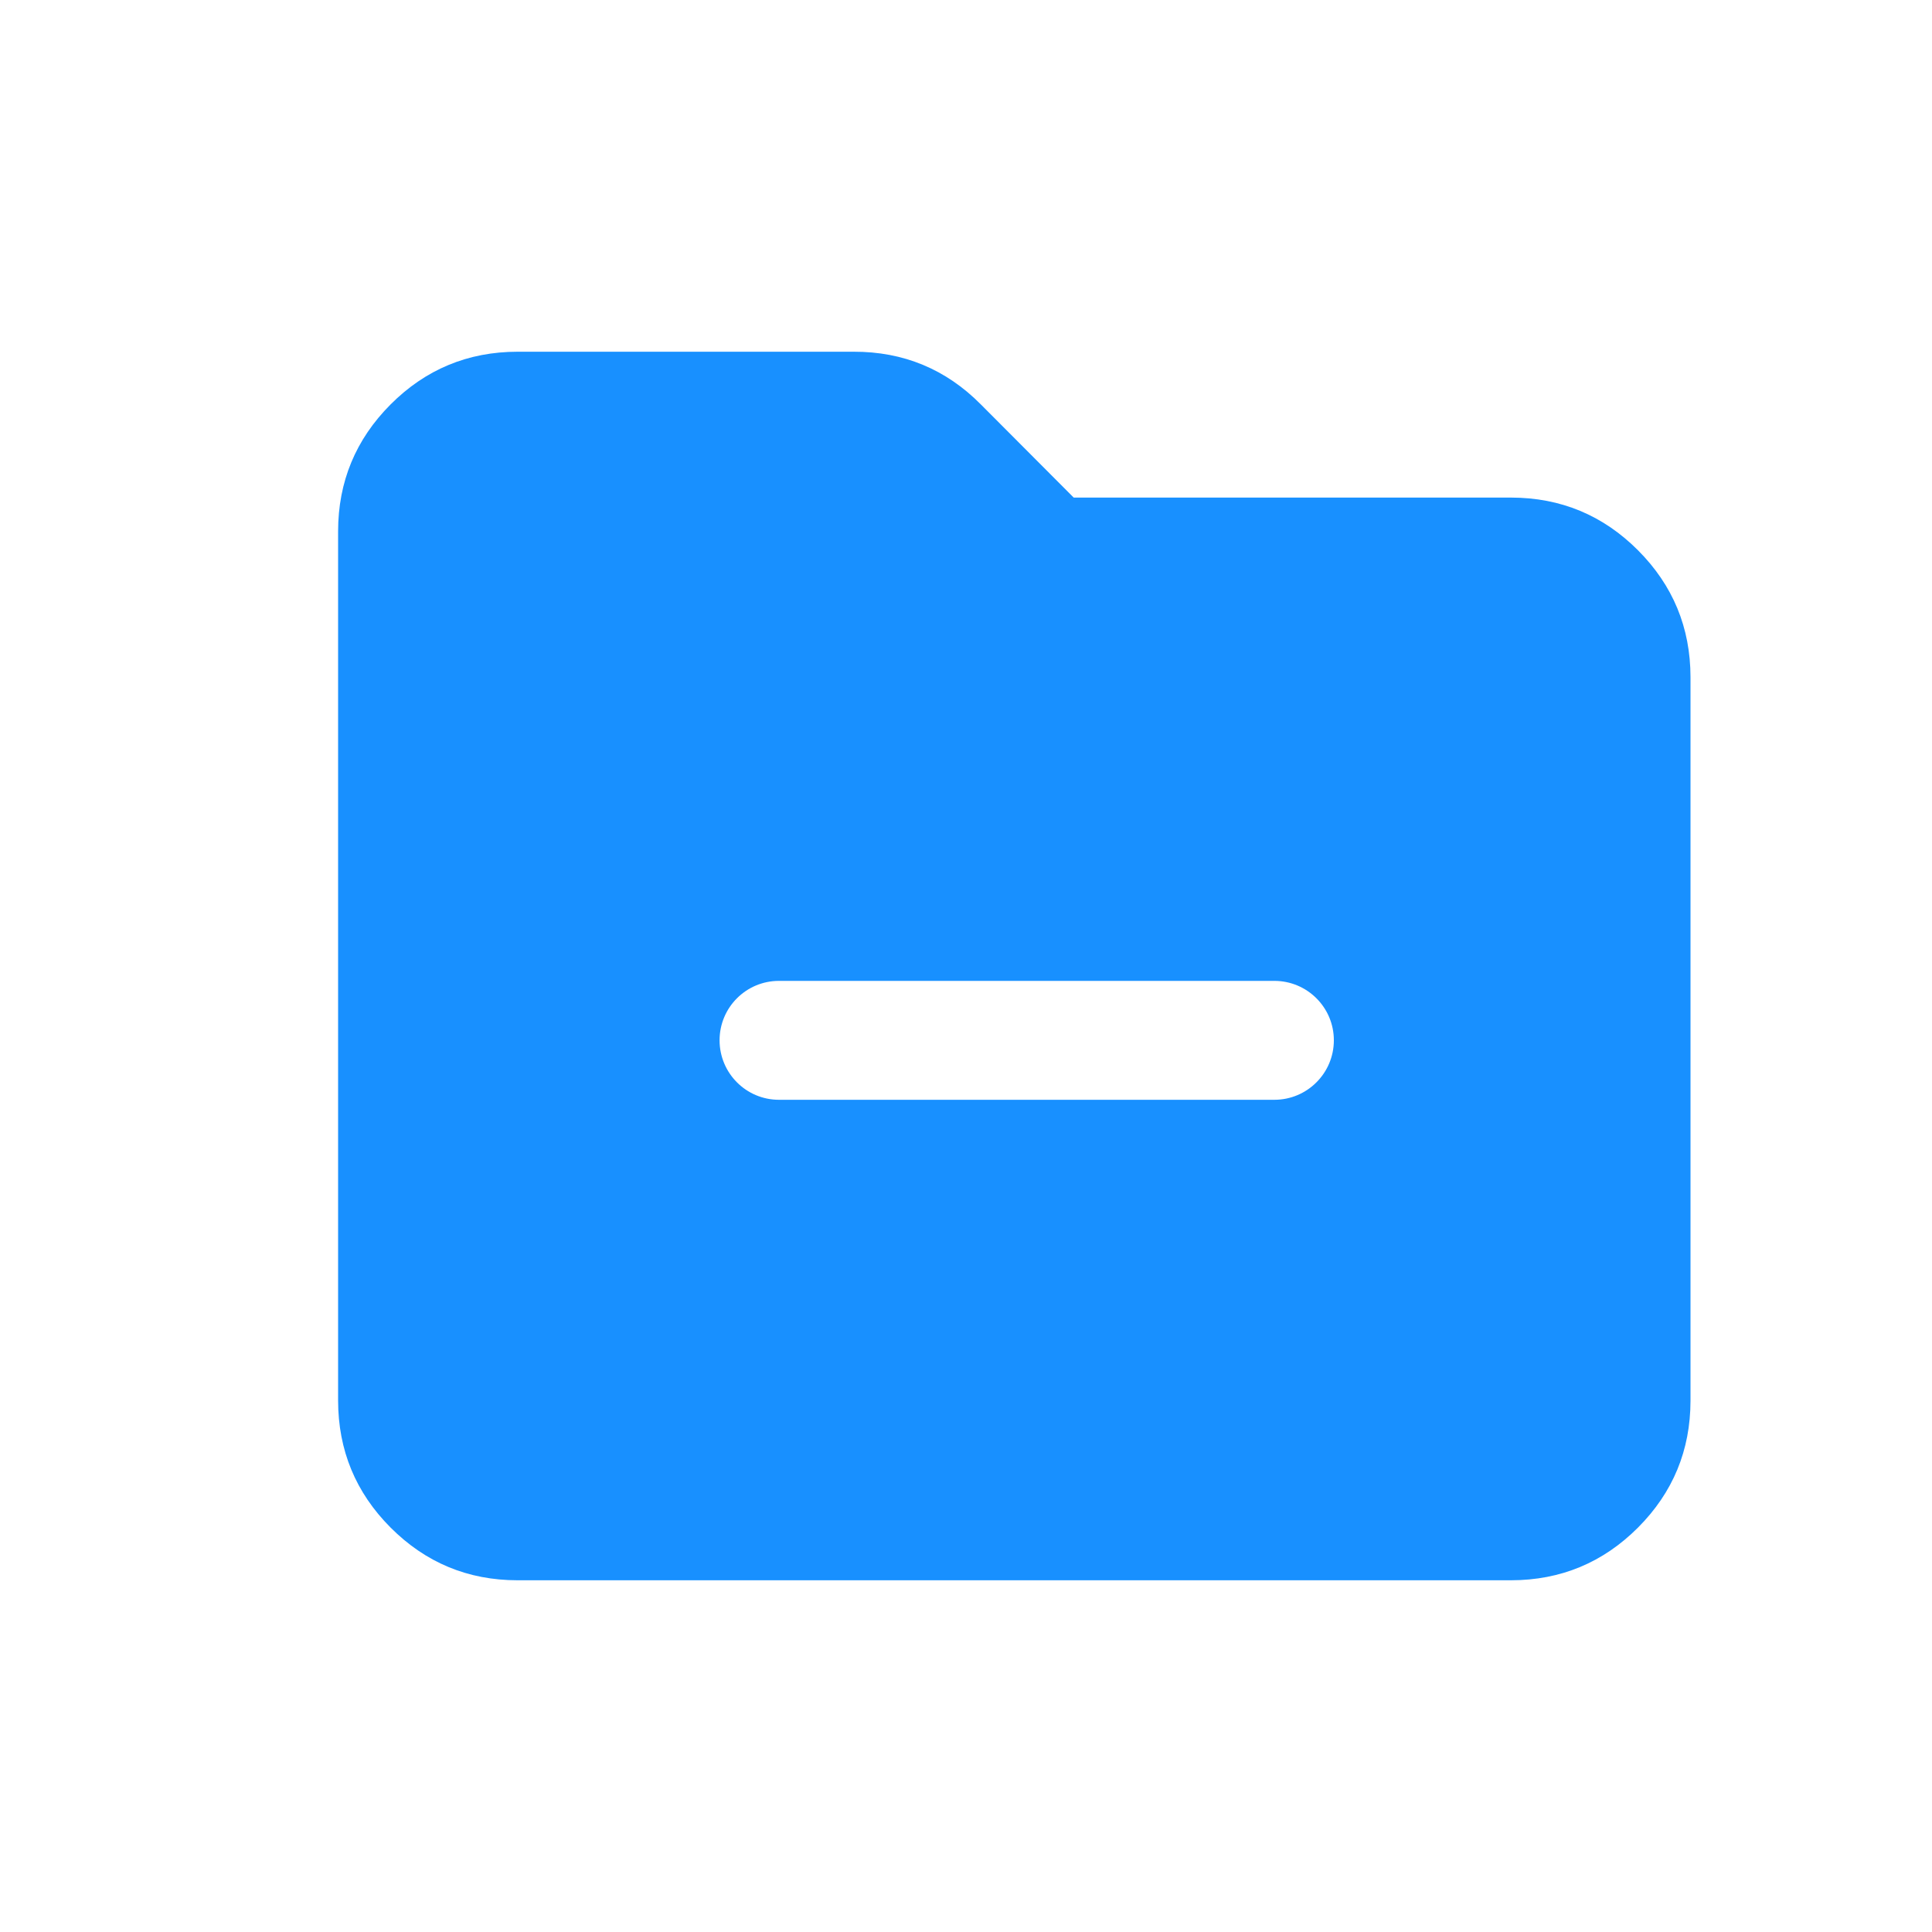 <svg xmlns="http://www.w3.org/2000/svg" xmlns:xlink="http://www.w3.org/1999/xlink" fill="none" version="1.1" width="20" height="20" viewBox="0 0 20 20"><g><g><path d="M4.043,15.813Q3.501,15.269,3.5,14.499L3.5,5.499Q3.501,4.731,4.043,4.187Q4.587,3.642,5.358,3.641L8.836,3.641Q9.611,3.639,10.154,4.187L11.115,5.151L15.642,5.151L15.643,5.151Q16.413,5.152,16.957,5.697L16.957,5.697Q17.499,6.241,17.5,7.009L17.5,7.011L17.5,14.501Q17.499,15.269,16.957,15.813Q16.413,16.358,15.642,16.359L5.356,16.359Q4.587,16.358,4.043,15.813ZM13.192,10.154L8.064,10.154C7.724,10.154,7.449,10.429,7.449,10.769C7.449,11.109,7.724,11.385,8.064,11.385L13.192,11.385C13.532,11.385,13.808,11.109,13.808,10.769C13.808,10.429,13.532,10.154,13.192,10.154Z" fill-rule="evenodd" fill="#1890FF" fill-opacity="1"/></g></g></svg>